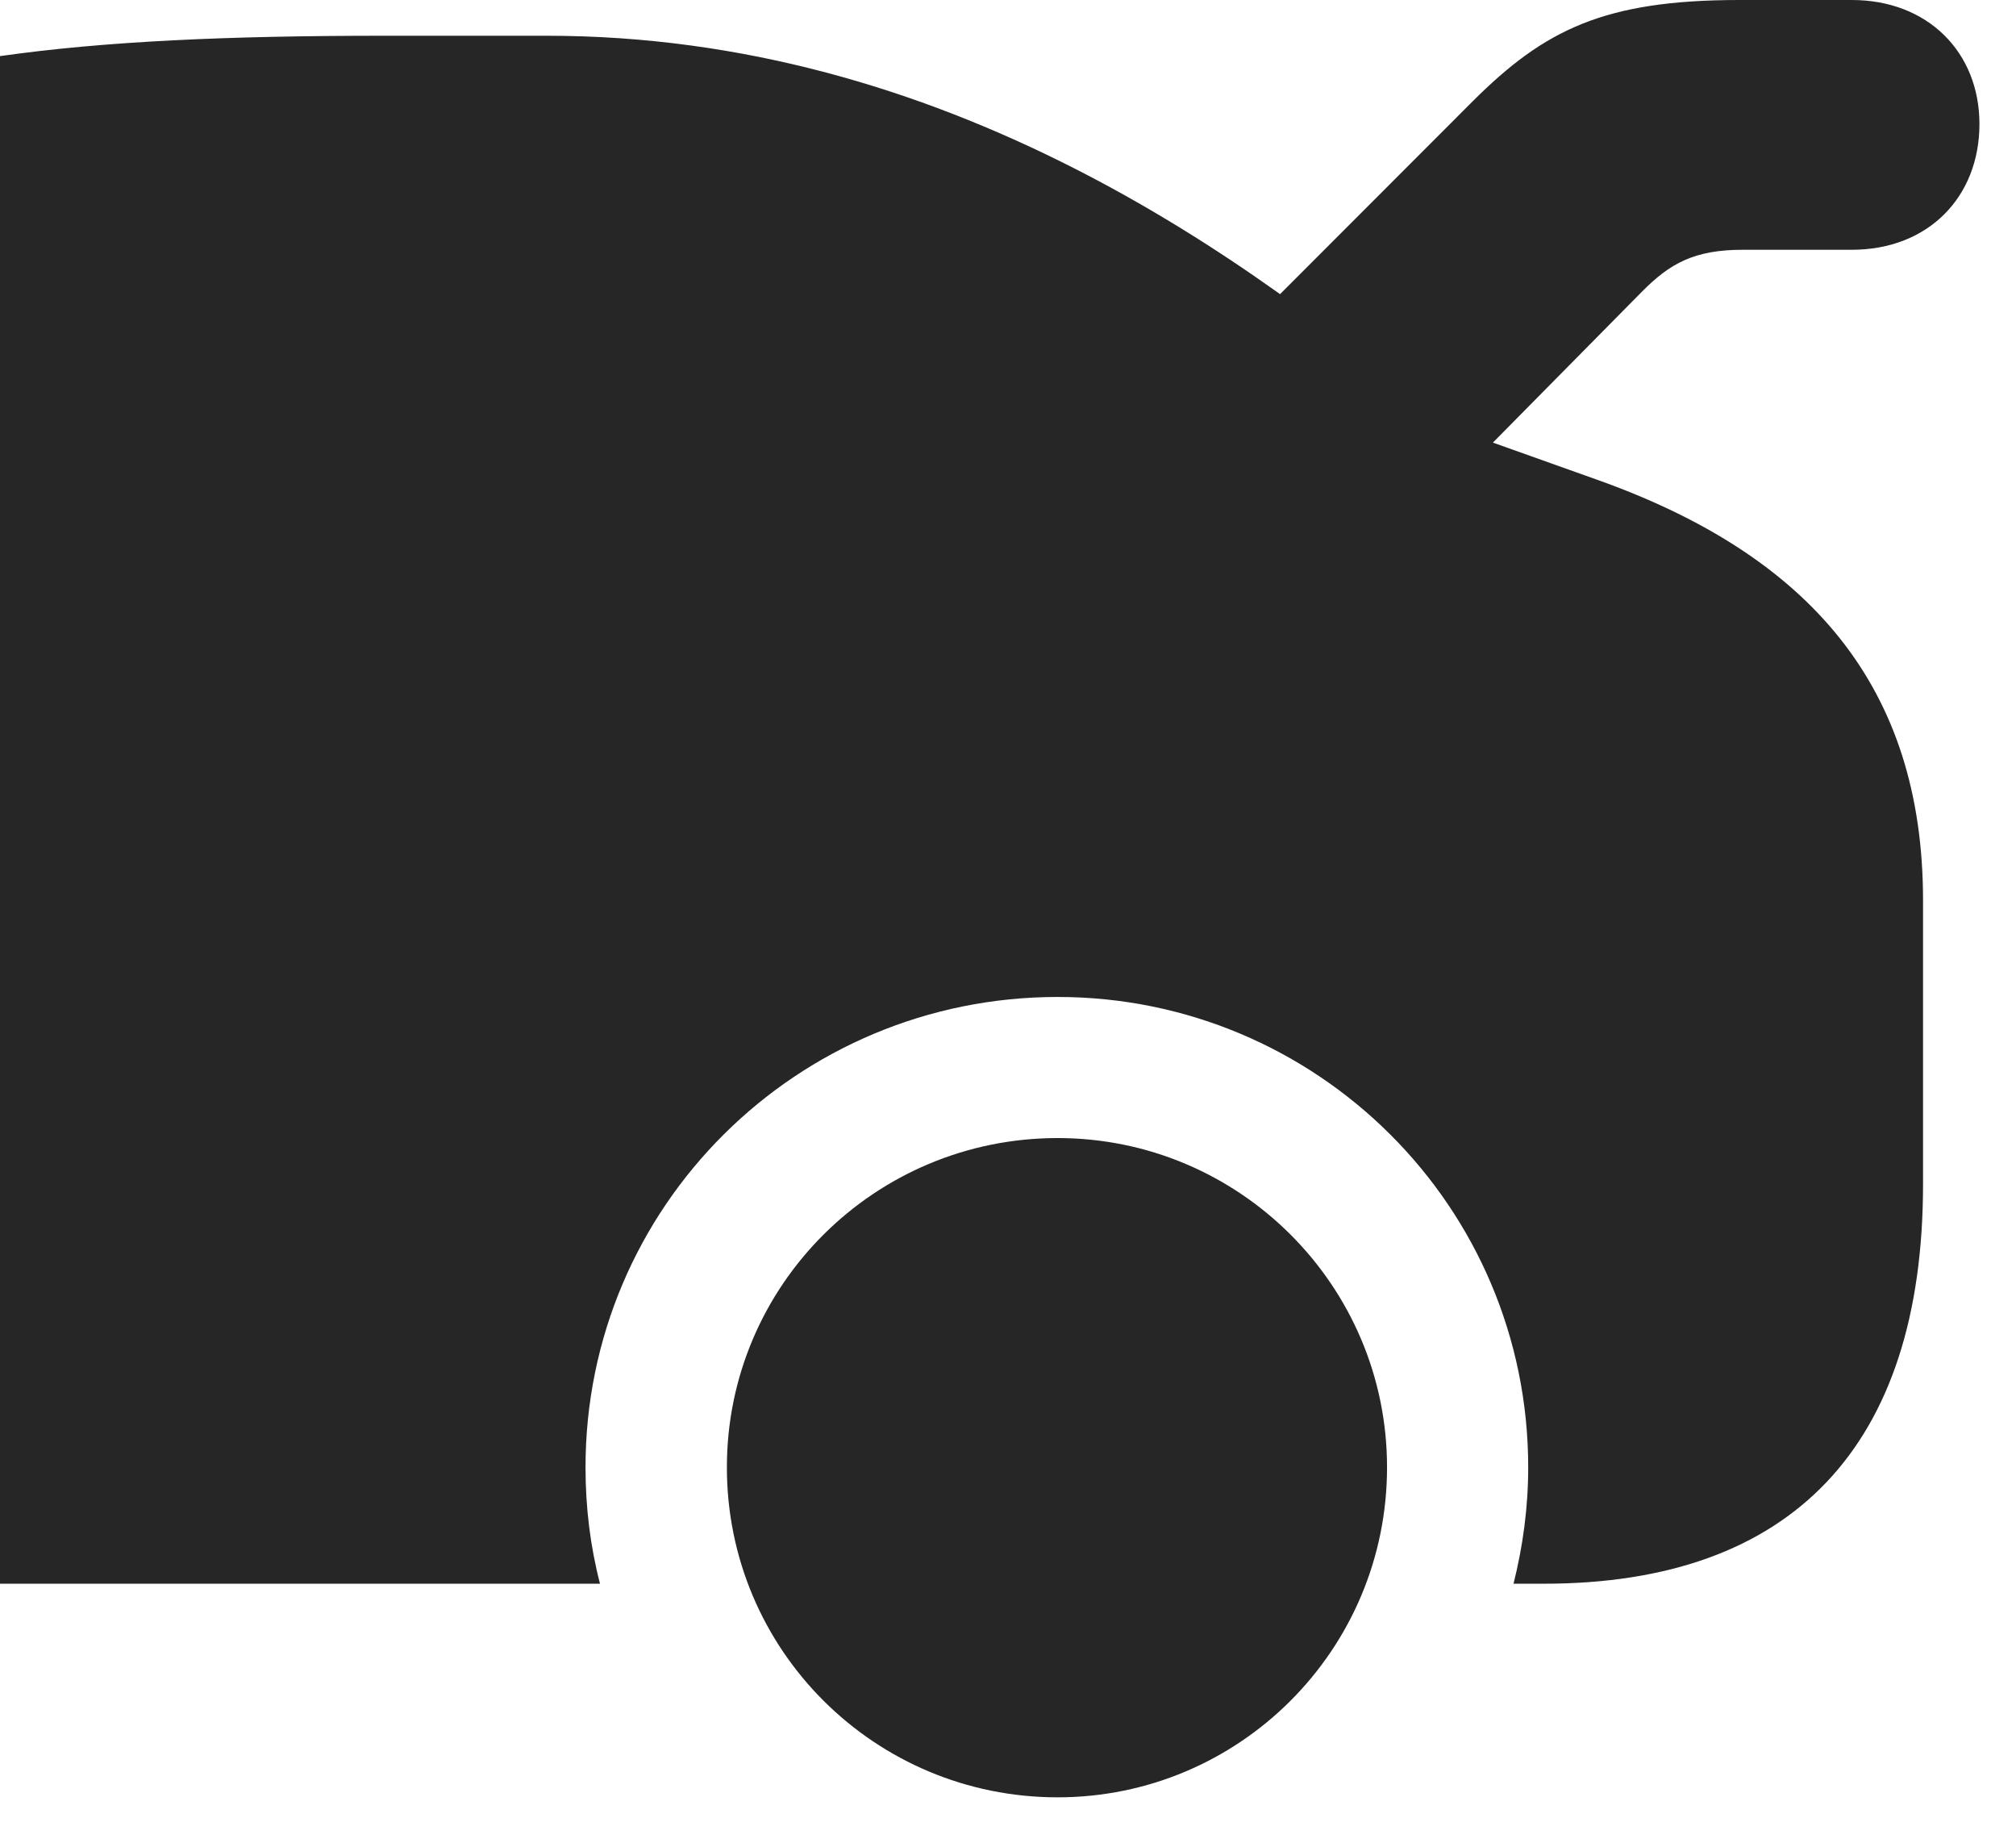 <?xml version="1.0" encoding="UTF-8"?>
<!--Generator: Apple Native CoreSVG 326-->
<!DOCTYPE svg PUBLIC "-//W3C//DTD SVG 1.1//EN" "http://www.w3.org/Graphics/SVG/1.1/DTD/svg11.dtd">
<svg version="1.1" xmlns="http://www.w3.org/2000/svg" xmlns:xlink="http://www.w3.org/1999/xlink"
       viewBox="0 0 19.908 18.193">
       <g>
              <rect height="18.193" opacity="0" width="19.908" x="0" y="0" />
              <path d="M10.444 17.745C12.236 17.745 13.697 16.292 13.697 14.487C13.697 12.69 12.236 11.236 10.444 11.236C8.639 11.236 7.178 12.69 7.178 14.487C7.178 16.292 8.639 17.745 10.444 17.745ZM12.157 3.388L14.127 4.993L16.209 2.885C16.491 2.598 16.734 2.466 17.211 2.466L18.287 2.466C19.042 2.466 19.547 1.944 19.547 1.225C19.547 0.514 19.035 0 18.287 0L17.178 0C15.84 0 15.252 0.294 14.546 0.997ZM0 0.554L0 15.636L5.925 15.636C5.829 15.266 5.782 14.882 5.782 14.487C5.782 11.913 7.87 9.843 10.444 9.843C13.005 9.843 15.091 11.913 15.091 14.487C15.091 14.882 15.039 15.266 14.946 15.636L15.245 15.636C17.697 15.636 18.99 14.277 18.99 11.691L18.99 8.889C18.99 6.782 17.874 5.485 15.773 4.737L14.28 4.205C12.329 2.51 9.301 0.353 5.4 0.353L3.789 0.353C2.246 0.353 1.035 0.407 0 0.554Z"
                     fill="currentColor" fill-opacity="0.85" />
       </g>
</svg>